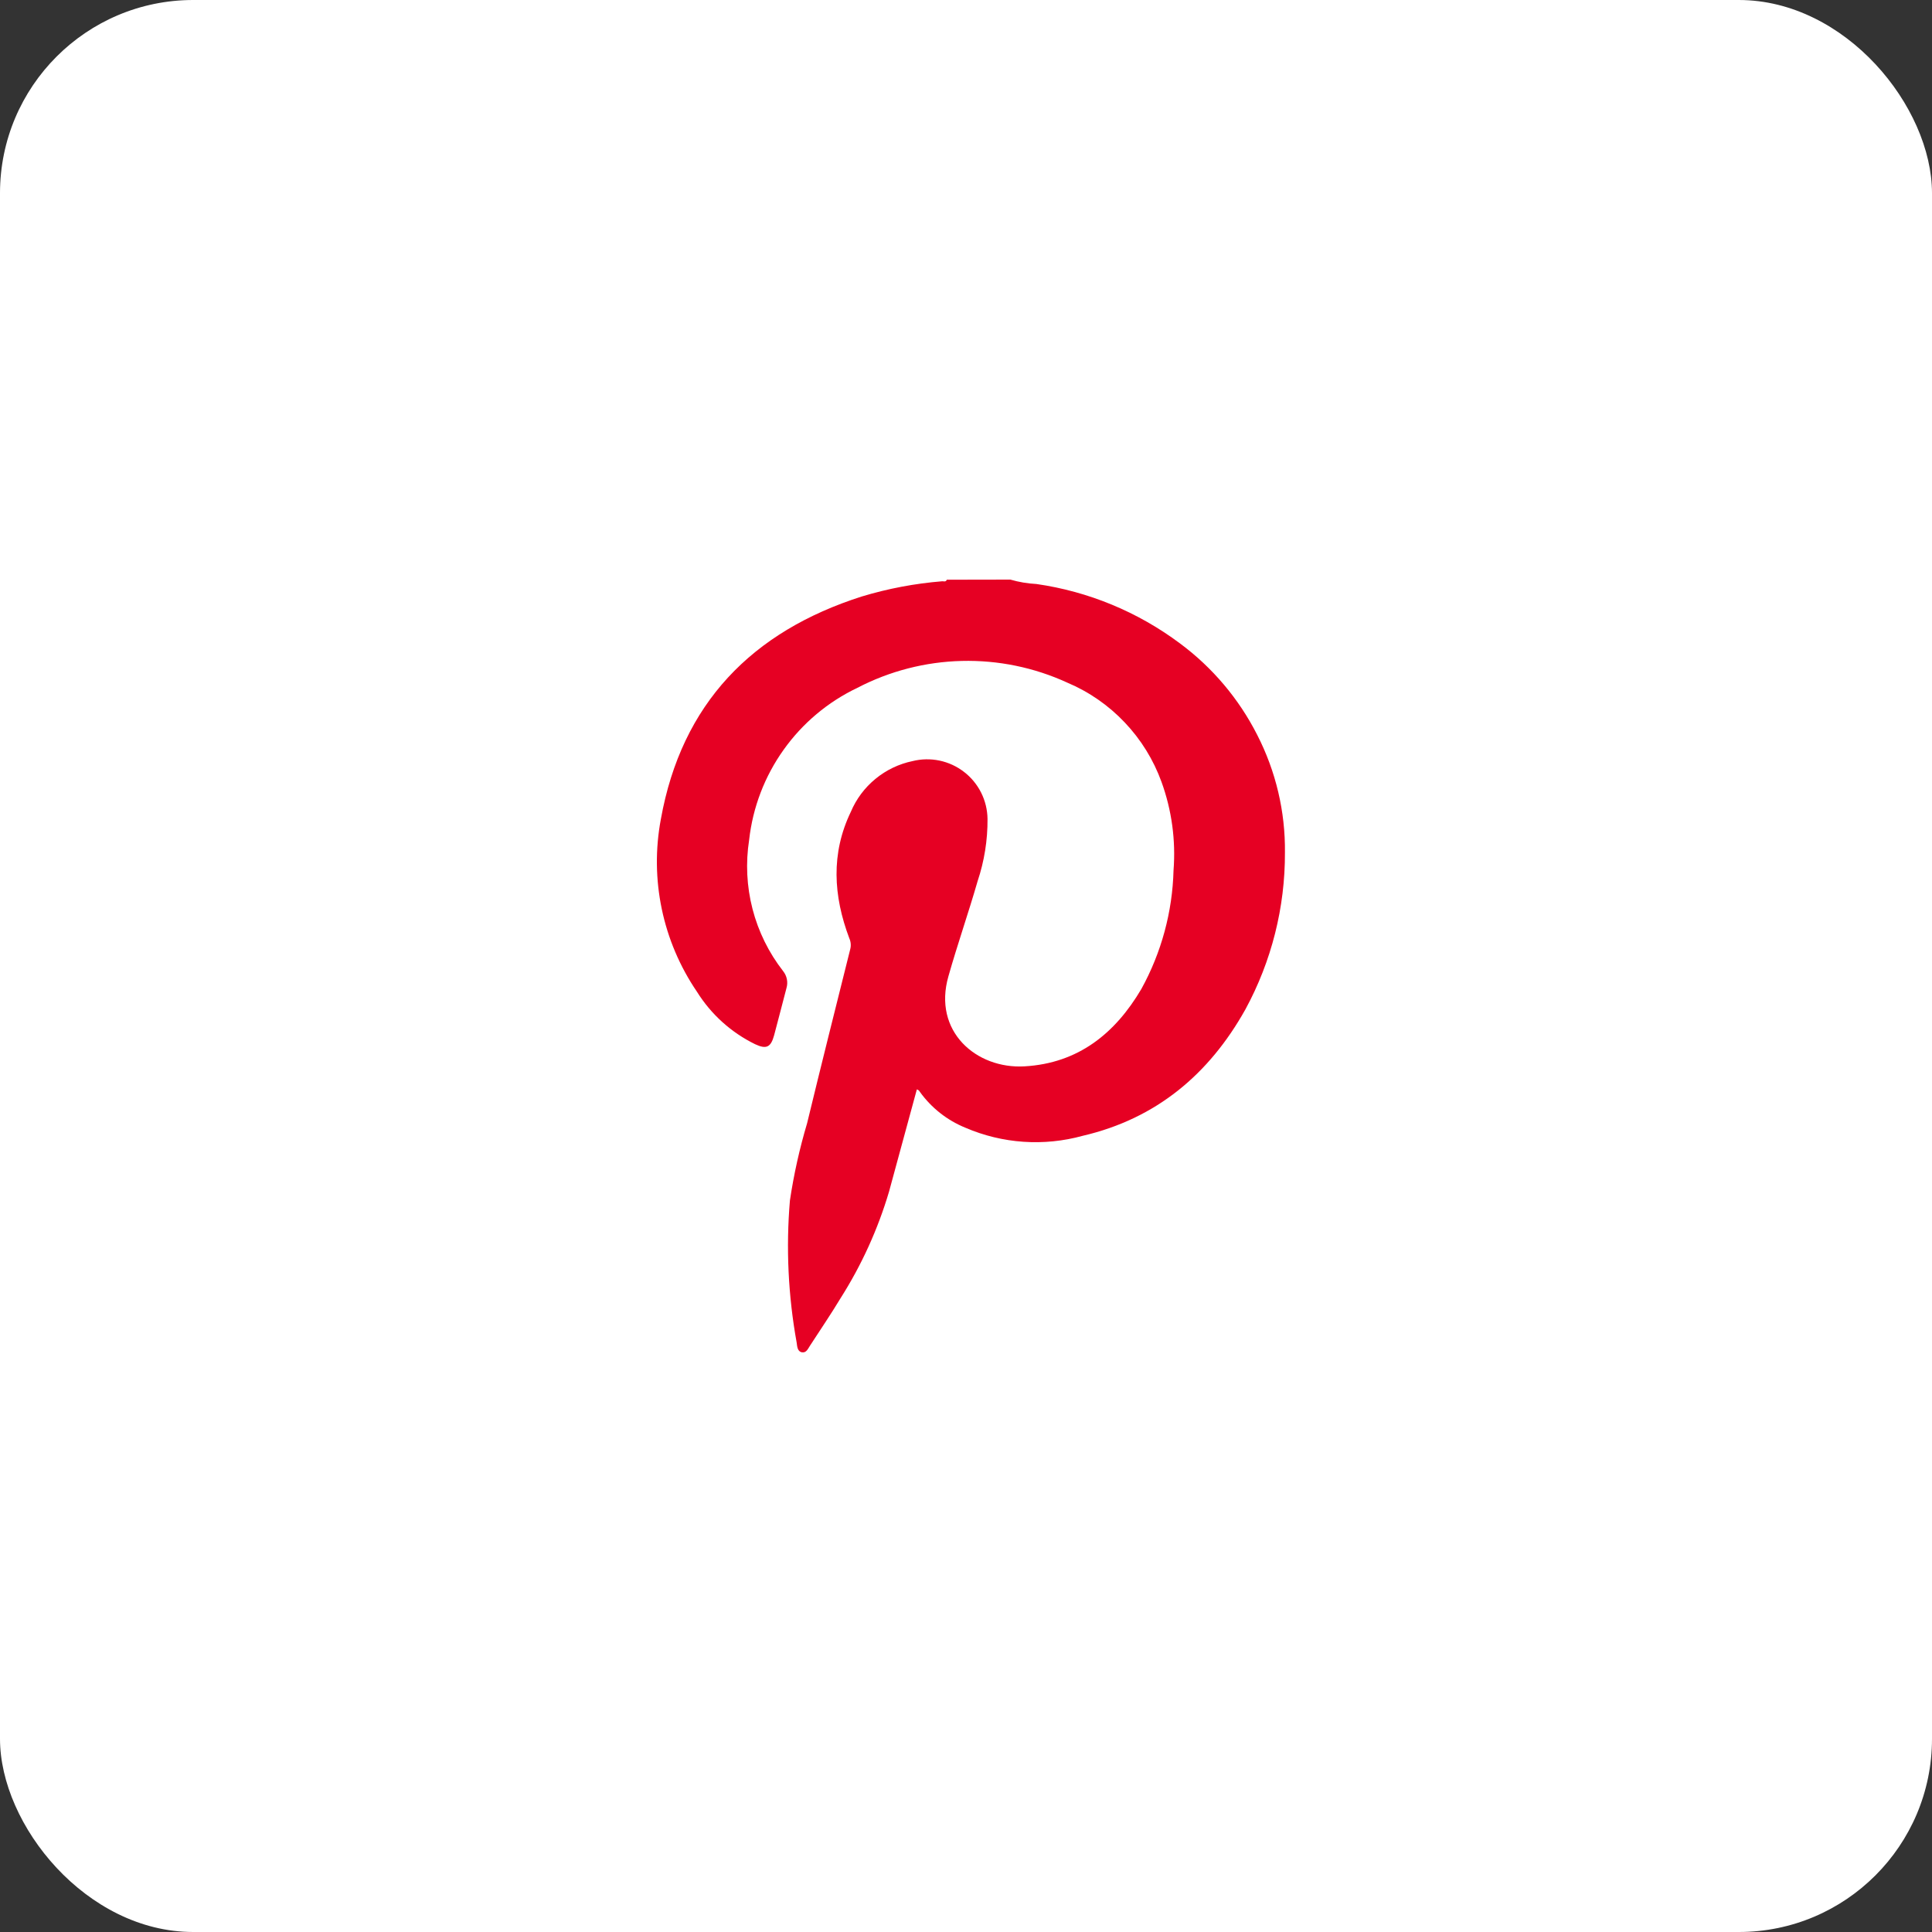 <svg width="50" height="50" viewBox="0 0 50 50" fill="none" xmlns="http://www.w3.org/2000/svg">
<rect x="0" y="0" width="50" height="50" fill="#333333" stroke="none"/>
<rect width="50" height="50" rx="5" fill="white"/>
<path d="M26.148 15C26.368 15.064 26.594 15.102 26.823 15.114C28.17 15.307 29.447 15.836 30.537 16.651C31.379 17.275 32.063 18.086 32.537 19.02C33.019 19.961 33.266 21.005 33.254 22.063C33.26 23.481 32.908 24.877 32.231 26.123C31.291 27.803 29.923 28.951 28.023 29.394C27.016 29.672 25.945 29.599 24.986 29.186C24.513 28.994 24.104 28.672 23.806 28.257C23.799 28.241 23.788 28.227 23.774 28.217C23.761 28.206 23.745 28.198 23.728 28.194L23.008 30.84C22.72 31.812 22.298 32.74 21.754 33.597C21.503 34.014 21.228 34.417 20.963 34.826C20.911 34.903 20.868 35.02 20.751 34.997C20.634 34.974 20.631 34.84 20.617 34.743C20.398 33.531 20.339 32.296 20.443 31.069C20.544 30.392 20.693 29.724 20.888 29.069C21.251 27.569 21.628 26.069 22.003 24.569C22.029 24.474 22.02 24.372 21.98 24.283C21.566 23.186 21.5 22.086 22.02 21.009C22.16 20.677 22.379 20.385 22.657 20.157C22.935 19.928 23.265 19.77 23.617 19.697C23.846 19.64 24.084 19.636 24.315 19.684C24.546 19.733 24.762 19.832 24.949 19.977C25.136 20.12 25.287 20.305 25.393 20.516C25.498 20.727 25.554 20.959 25.557 21.194C25.561 21.742 25.474 22.286 25.3 22.806C25.063 23.629 24.78 24.437 24.546 25.263C24.134 26.691 25.266 27.669 26.514 27.597C27.911 27.517 28.863 26.74 29.537 25.597C30.057 24.654 30.343 23.6 30.371 22.523C30.431 21.747 30.325 20.968 30.06 20.237C29.852 19.663 29.528 19.139 29.108 18.697C28.689 18.254 28.182 17.903 27.62 17.666C26.764 17.273 25.831 17.082 24.89 17.105C23.949 17.128 23.026 17.366 22.191 17.8C21.428 18.163 20.77 18.715 20.28 19.404C19.789 20.092 19.482 20.894 19.388 21.734C19.295 22.33 19.324 22.939 19.475 23.524C19.626 24.108 19.895 24.655 20.266 25.131C20.315 25.192 20.349 25.264 20.364 25.34C20.38 25.417 20.376 25.496 20.354 25.571C20.246 25.98 20.143 26.389 20.034 26.794C19.948 27.108 19.831 27.16 19.54 27.023C18.922 26.72 18.401 26.25 18.037 25.666C17.147 24.36 16.811 22.753 17.103 21.2C17.64 18.206 19.463 16.343 22.303 15.437C22.981 15.232 23.679 15.1 24.386 15.043C24.426 15.043 24.48 15.066 24.503 15.003L26.148 15Z" fill="#E60023"/>
</svg>
